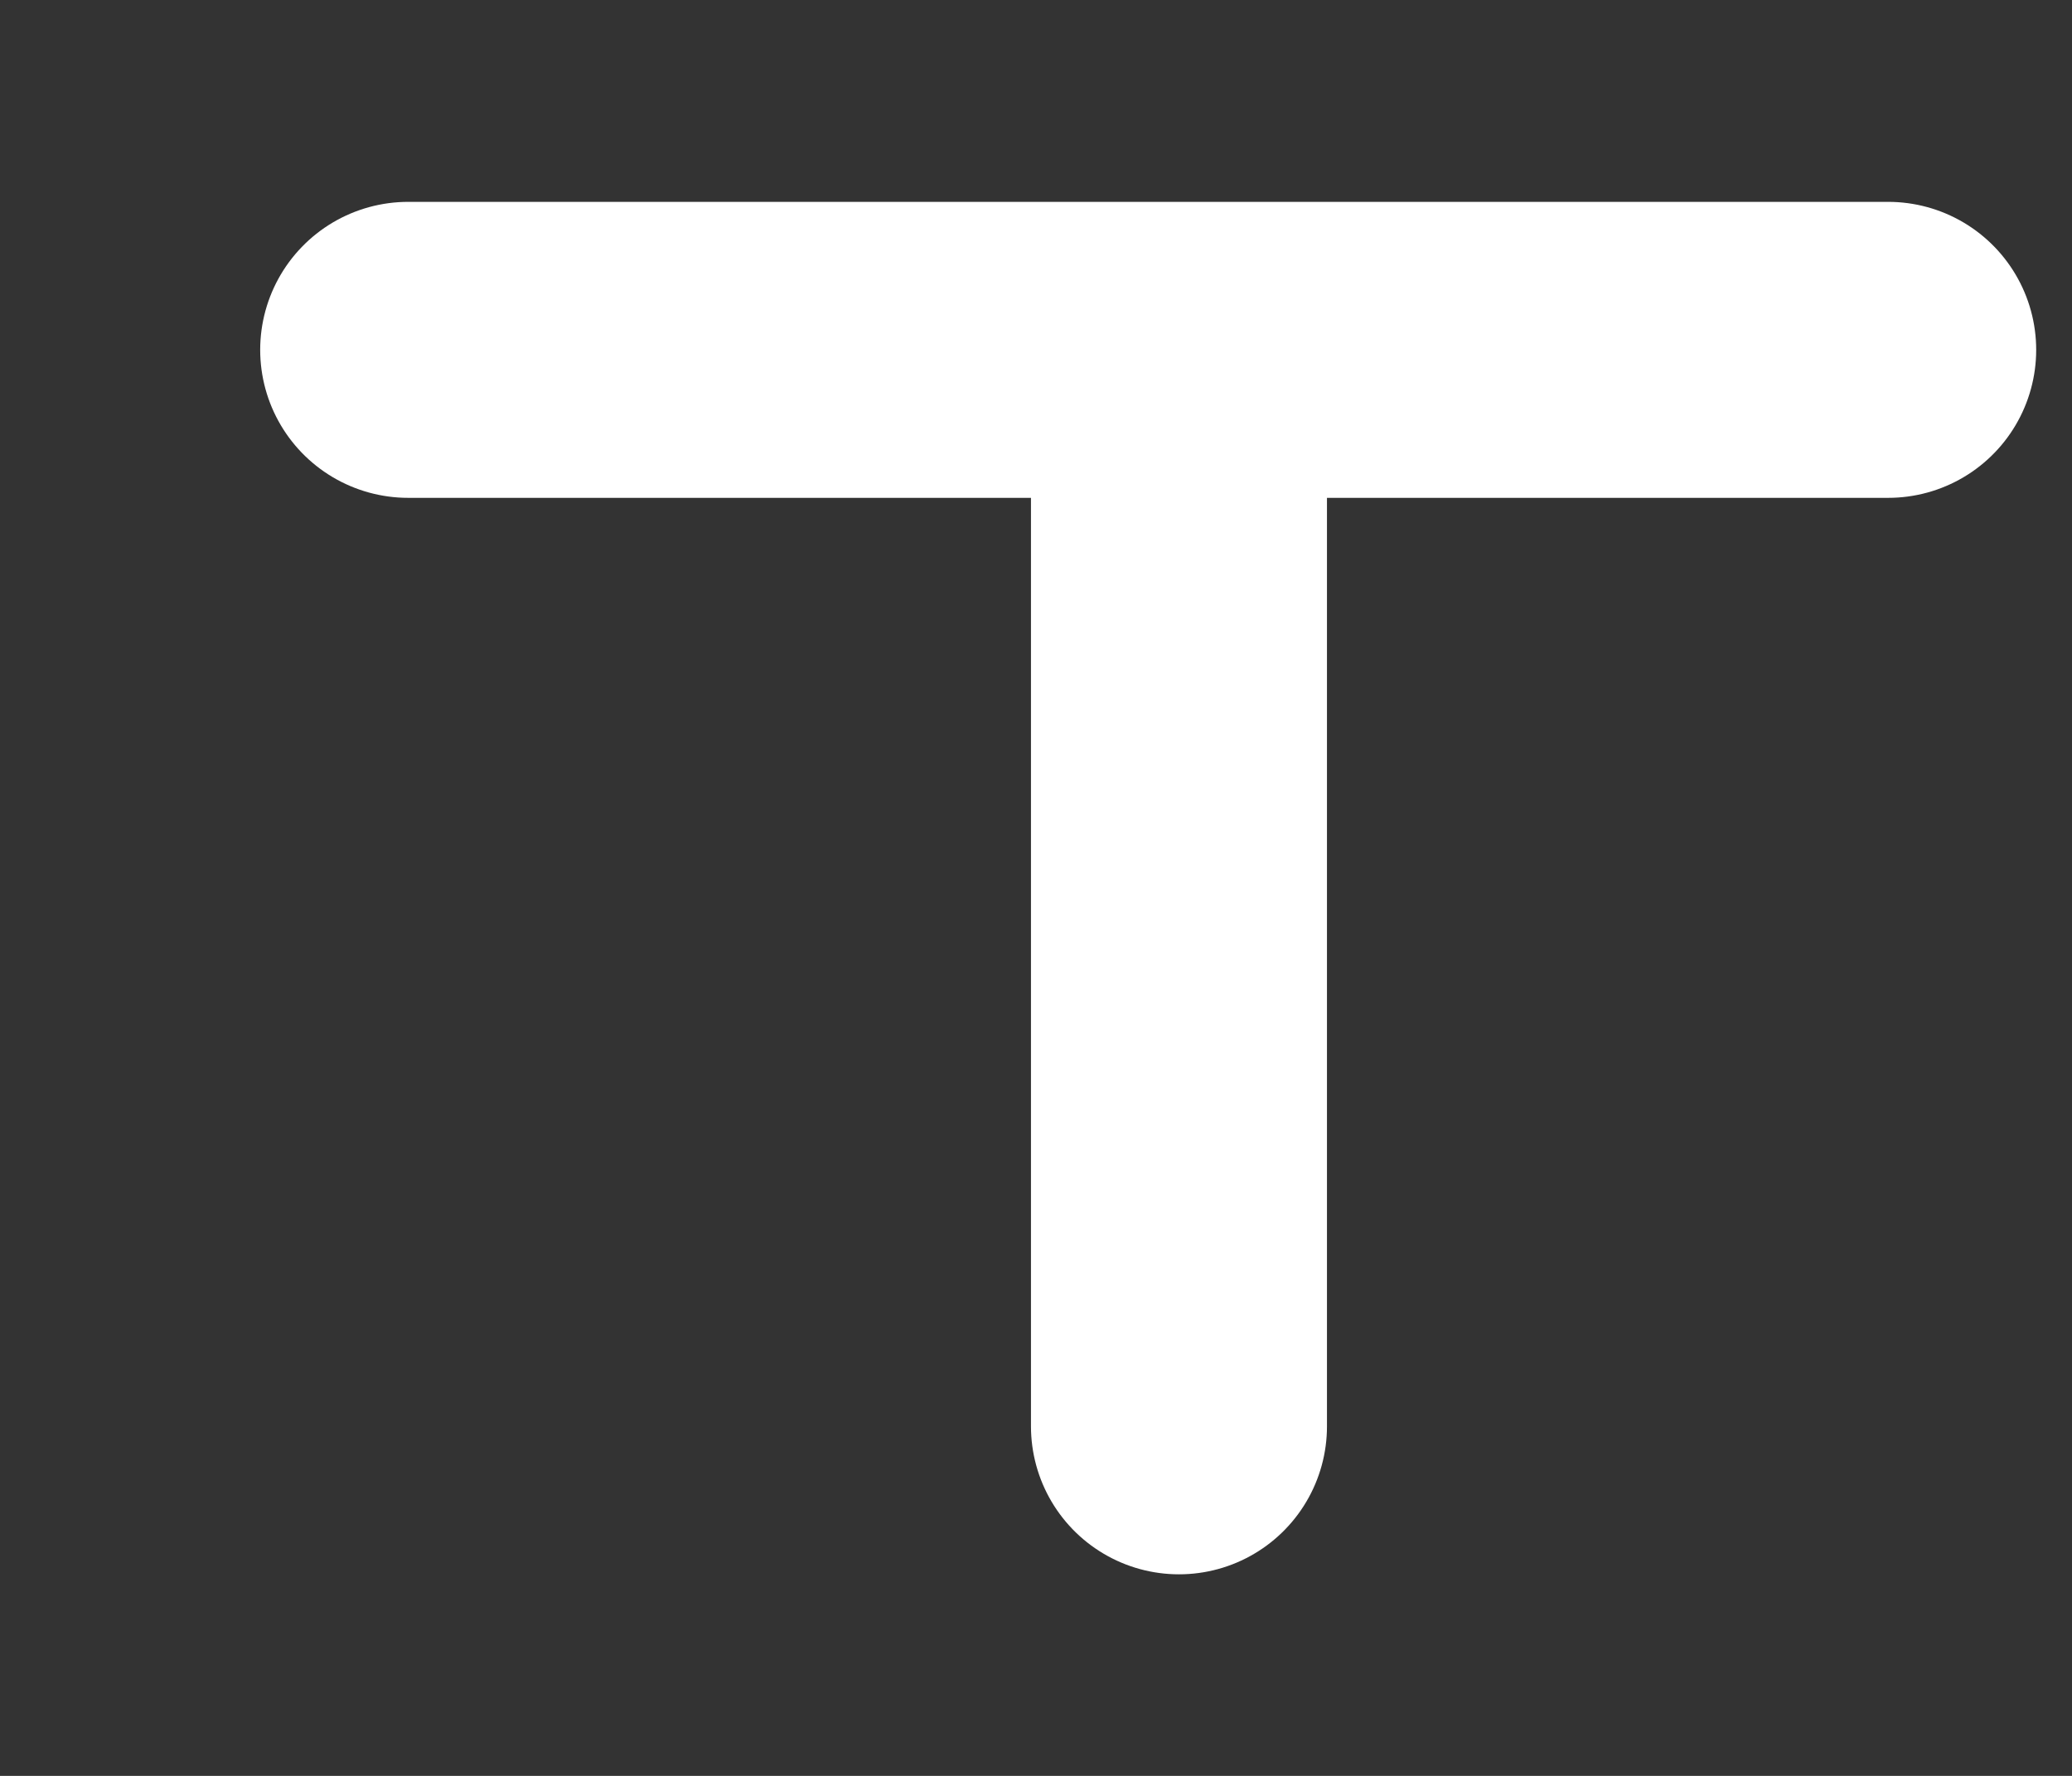 <svg width="7" height="6" viewBox="0 0 7 6" fill="none" xmlns="http://www.w3.org/2000/svg">
<rect x="0" y="0" width="7" height="6" fill="#333333" stroke="none"/>
<path d="M1.379 1.182H3.983M3.983 1.182V4.819M3.983 1.182L6.379 1.182" stroke="white" stroke-linecap="round" stroke-linejoin="round"/>
</svg>
